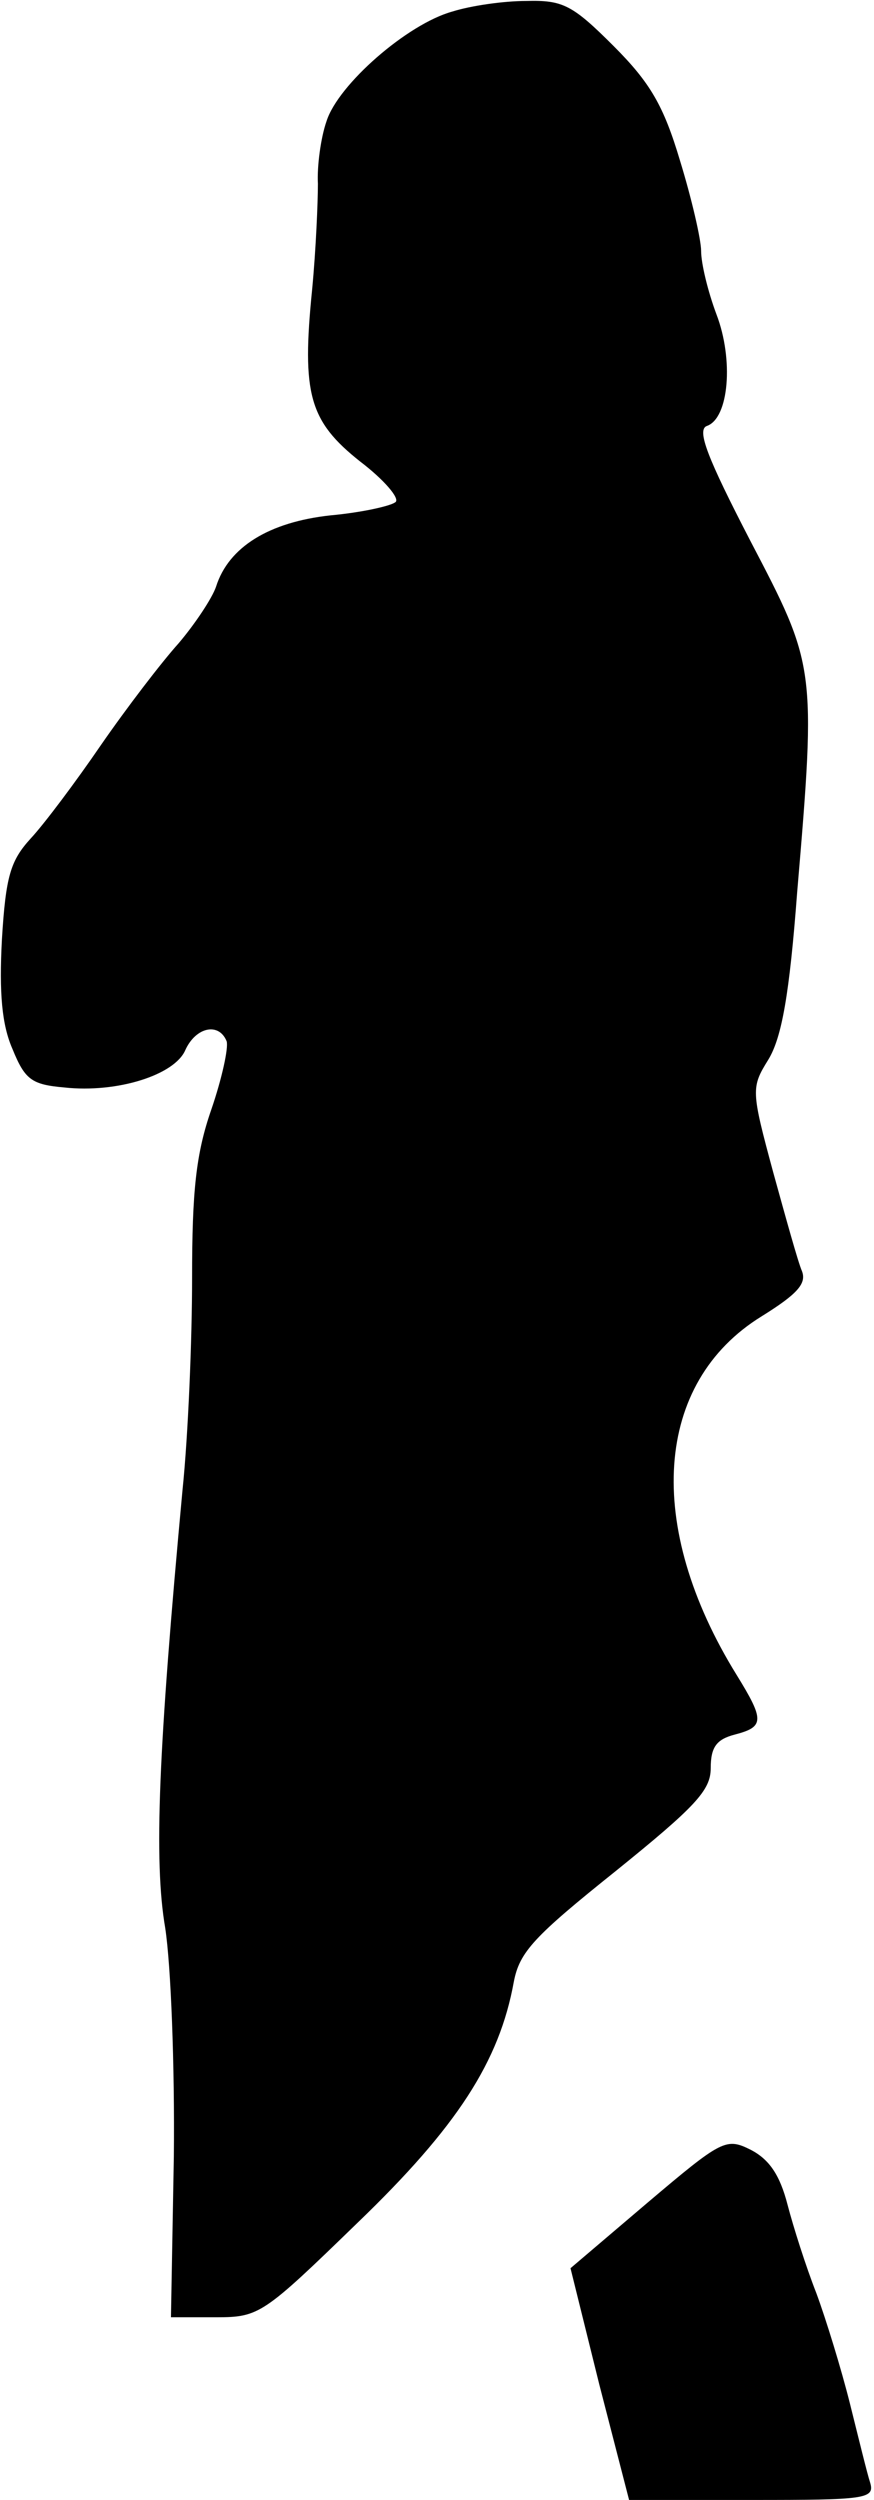 <?xml version="1.0" standalone="no"?>
<!DOCTYPE svg PUBLIC "-//W3C//DTD SVG 20010904//EN"
 "http://www.w3.org/TR/2001/REC-SVG-20010904/DTD/svg10.dtd">
<svg version="1.0" xmlns="http://www.w3.org/2000/svg"
 width="91pt" height="260pt" viewBox="0 0 91 260"
 preserveAspectRatio="xMidYMid meet">
<g transform="translate(0,260) scale(0.1,-0.1)"
fill="#000000" stroke="none">
<path fill="#000000" stroke="none" d="M471 2588 c-47 -13 -119 -76 -131 -114
-6 -17 -10 -47 -9 -65 0 -19 -2 -68 -6 -110 -11 -109 -3 -137 50 -179 25 -19
41 -38 37 -42 -4 -4 -35 -11 -68 -14 -64 -7 -106 -33 -119 -74 -4 -12 -22 -39
-39 -59 -18 -20 -54 -67 -81 -106 -26 -38 -59 -82 -73 -97 -21 -23 -26 -39
-30 -105 -3 -56 0 -89 11 -114 13 -32 20 -37 54 -40 55 -6 115 13 126 39 11
24 35 29 43 9 2 -7 -5 -39 -16 -71 -16 -46 -20 -85 -20 -175 0 -64 -4 -163
-10 -221 -25 -269 -30 -385 -18 -455 6 -39 10 -144 9 -238 l-3 -167 47 0 c45
0 49 3 147 98 104 100 148 168 163 251 6 31 21 47 106 115 83 67 99 84 99 107
0 22 6 30 25 35 31 8 31 15 2 62 -96 155 -86 304 26 373 37 23 47 34 42 47 -4
9 -17 56 -30 103 -23 85 -23 88 -5 117 14 23 22 68 30 174 20 235 19 236 -49
366 -44 85 -56 115 -45 119 23 8 28 69 10 116 -9 24 -16 53 -16 66 0 12 -10
55 -22 94 -17 57 -31 81 -69 119 -43 43 -53 48 -91 47 -24 0 -58 -5 -77 -11z"/>
<path fill="#000000" stroke="none" d="M674 309 l-80 -68 30 -121 31 -120 128
0 c118 0 128 1 123 18 -3 9 -12 46 -21 82 -9 36 -25 88 -35 115 -11 28 -24 69
-30 92 -8 31 -19 47 -38 57 -26 13 -30 11 -108 -55z"/>
</g>
</svg>
